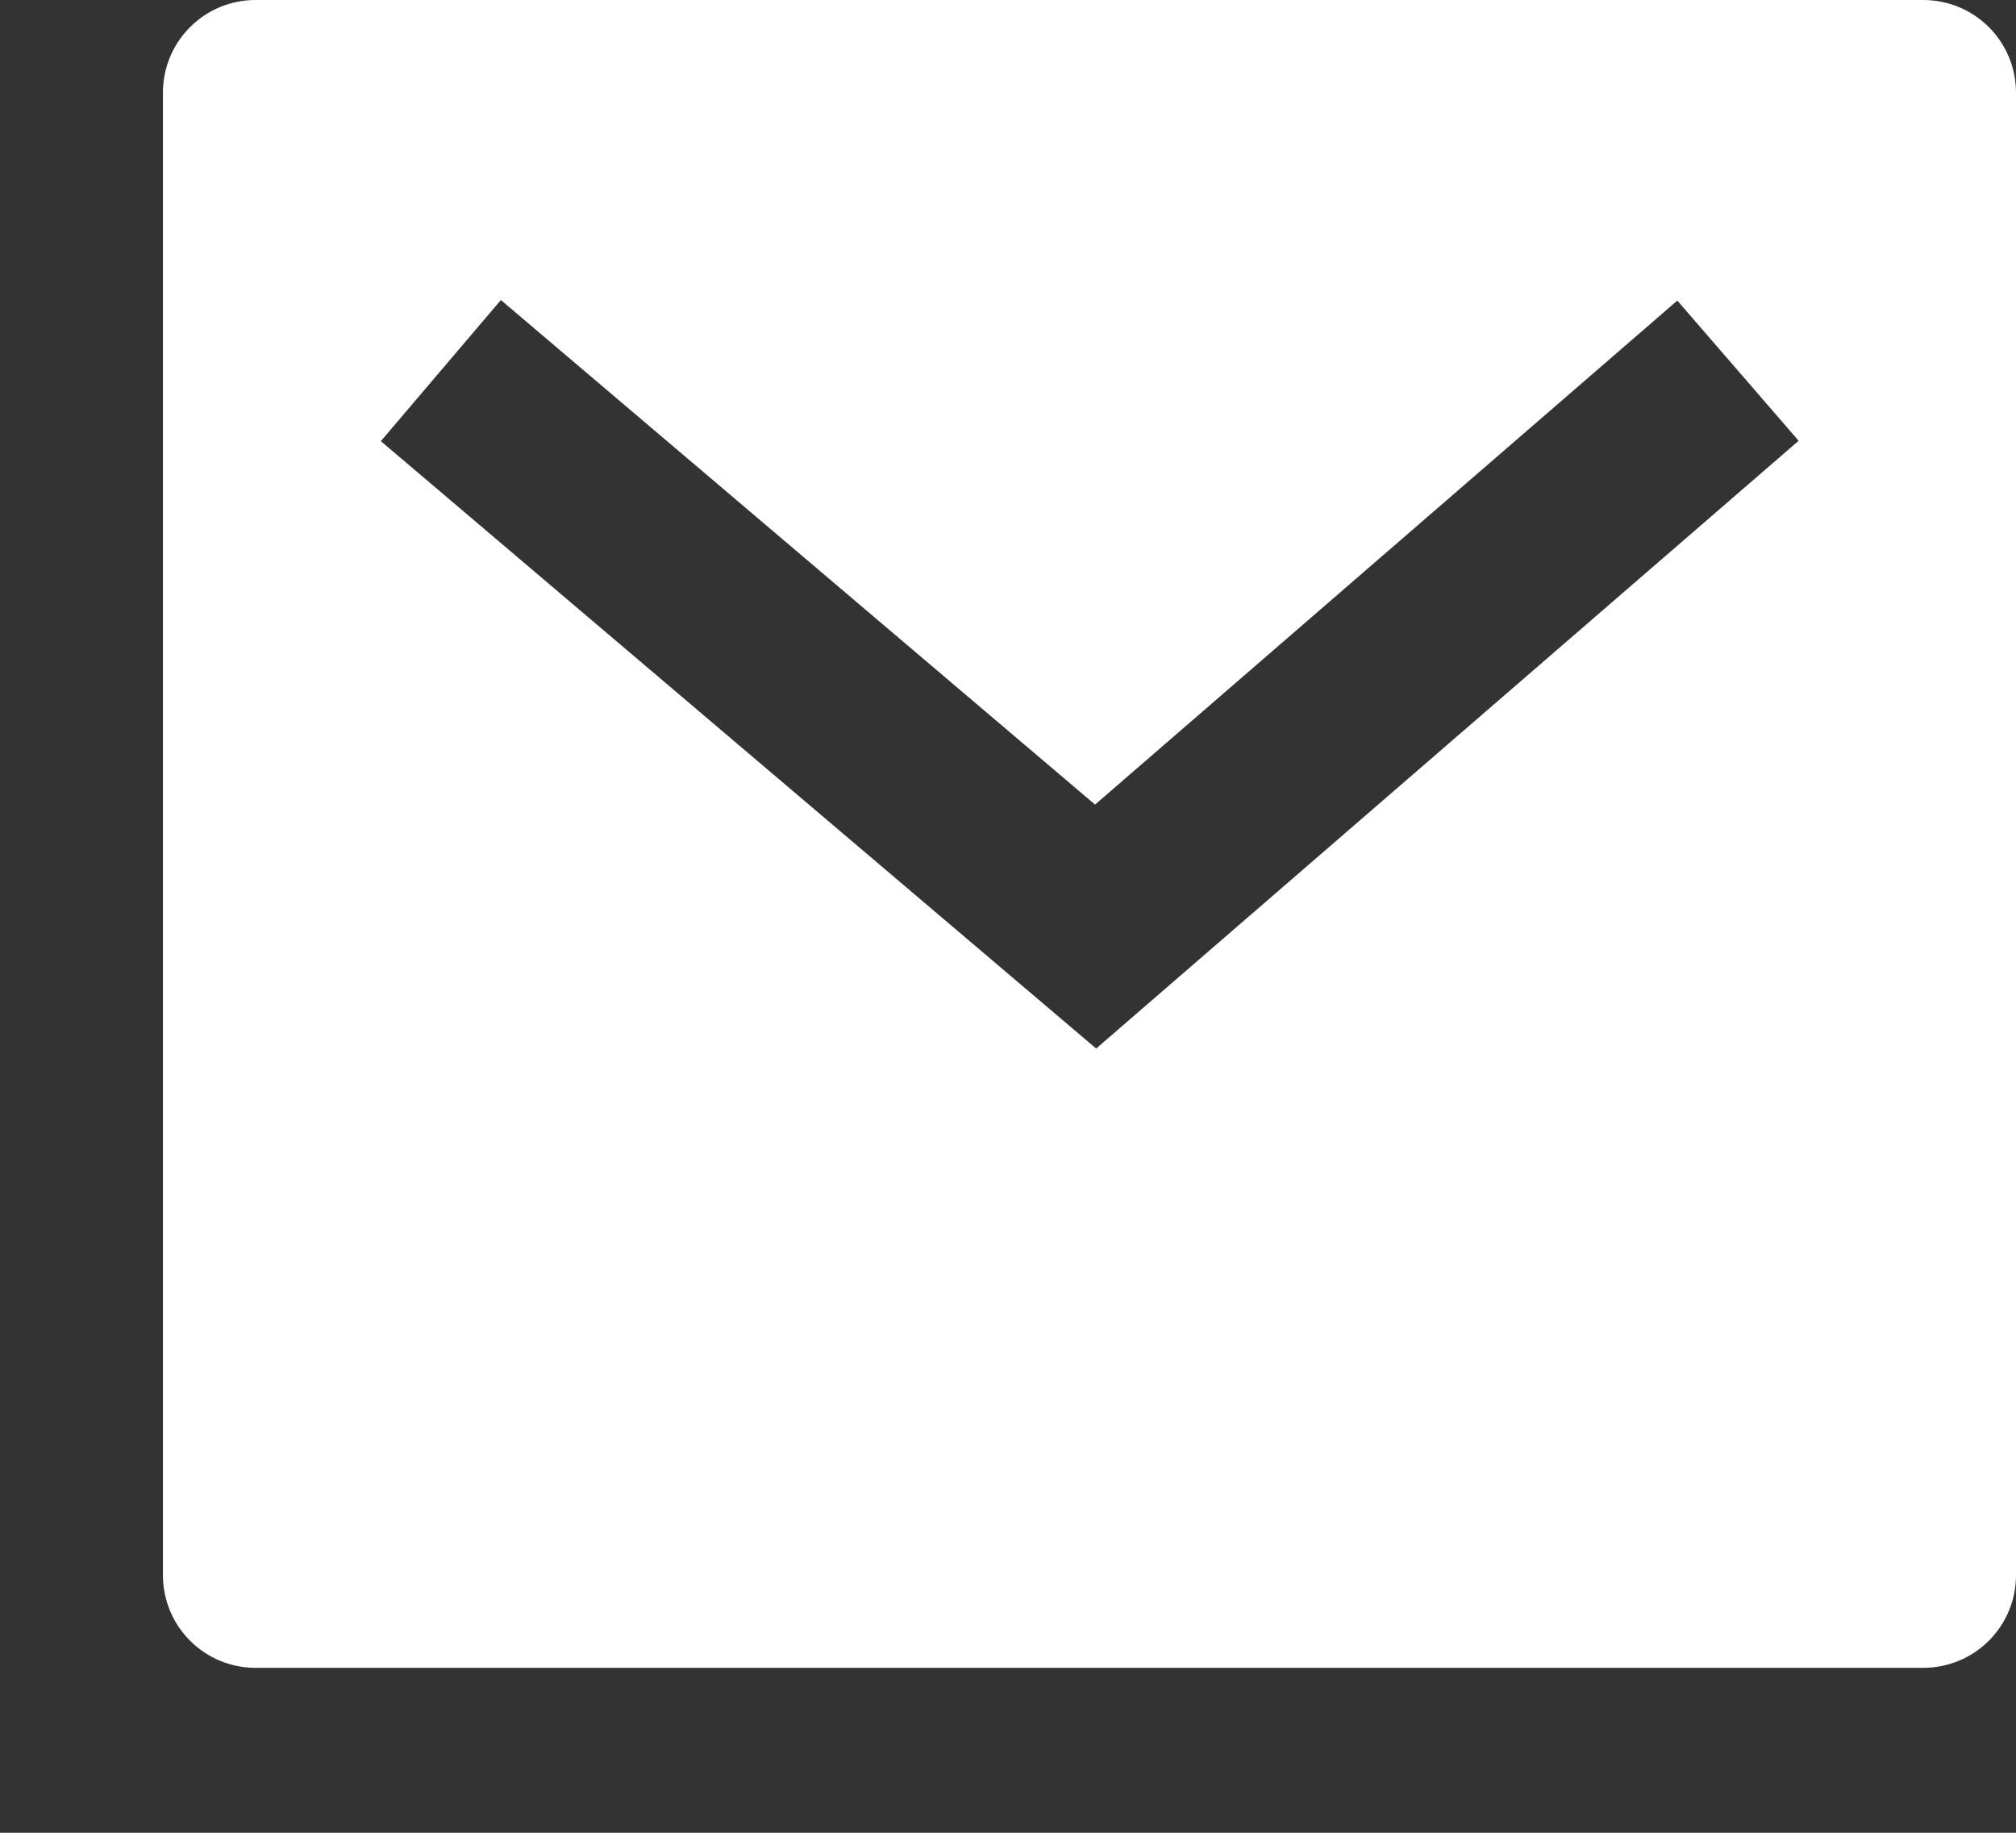 <svg width="11" height="10" viewBox="0 0 11 10" fill="none" xmlns="http://www.w3.org/2000/svg">
<rect x="0" y="0" width="11" height="10" fill="#333333" stroke="none"/>
<path d="M1.394 0H10.494C10.628 0 10.757 0.053 10.852 0.148C10.947 0.243 11 0.371 11 0.506V8.594C11 8.729 10.947 8.857 10.852 8.952C10.757 9.047 10.628 9.1 10.494 9.1H1.394C1.26 9.1 1.132 9.047 1.037 8.952C0.942 8.857 0.889 8.729 0.889 8.594V0.506C0.889 0.371 0.942 0.243 1.037 0.148C1.132 0.053 1.26 0 1.394 0ZM5.975 4.39L2.733 1.637L2.078 2.407L5.981 5.721L9.814 2.405L9.152 1.64L5.975 4.39H5.975Z" fill="white"/>
</svg>
